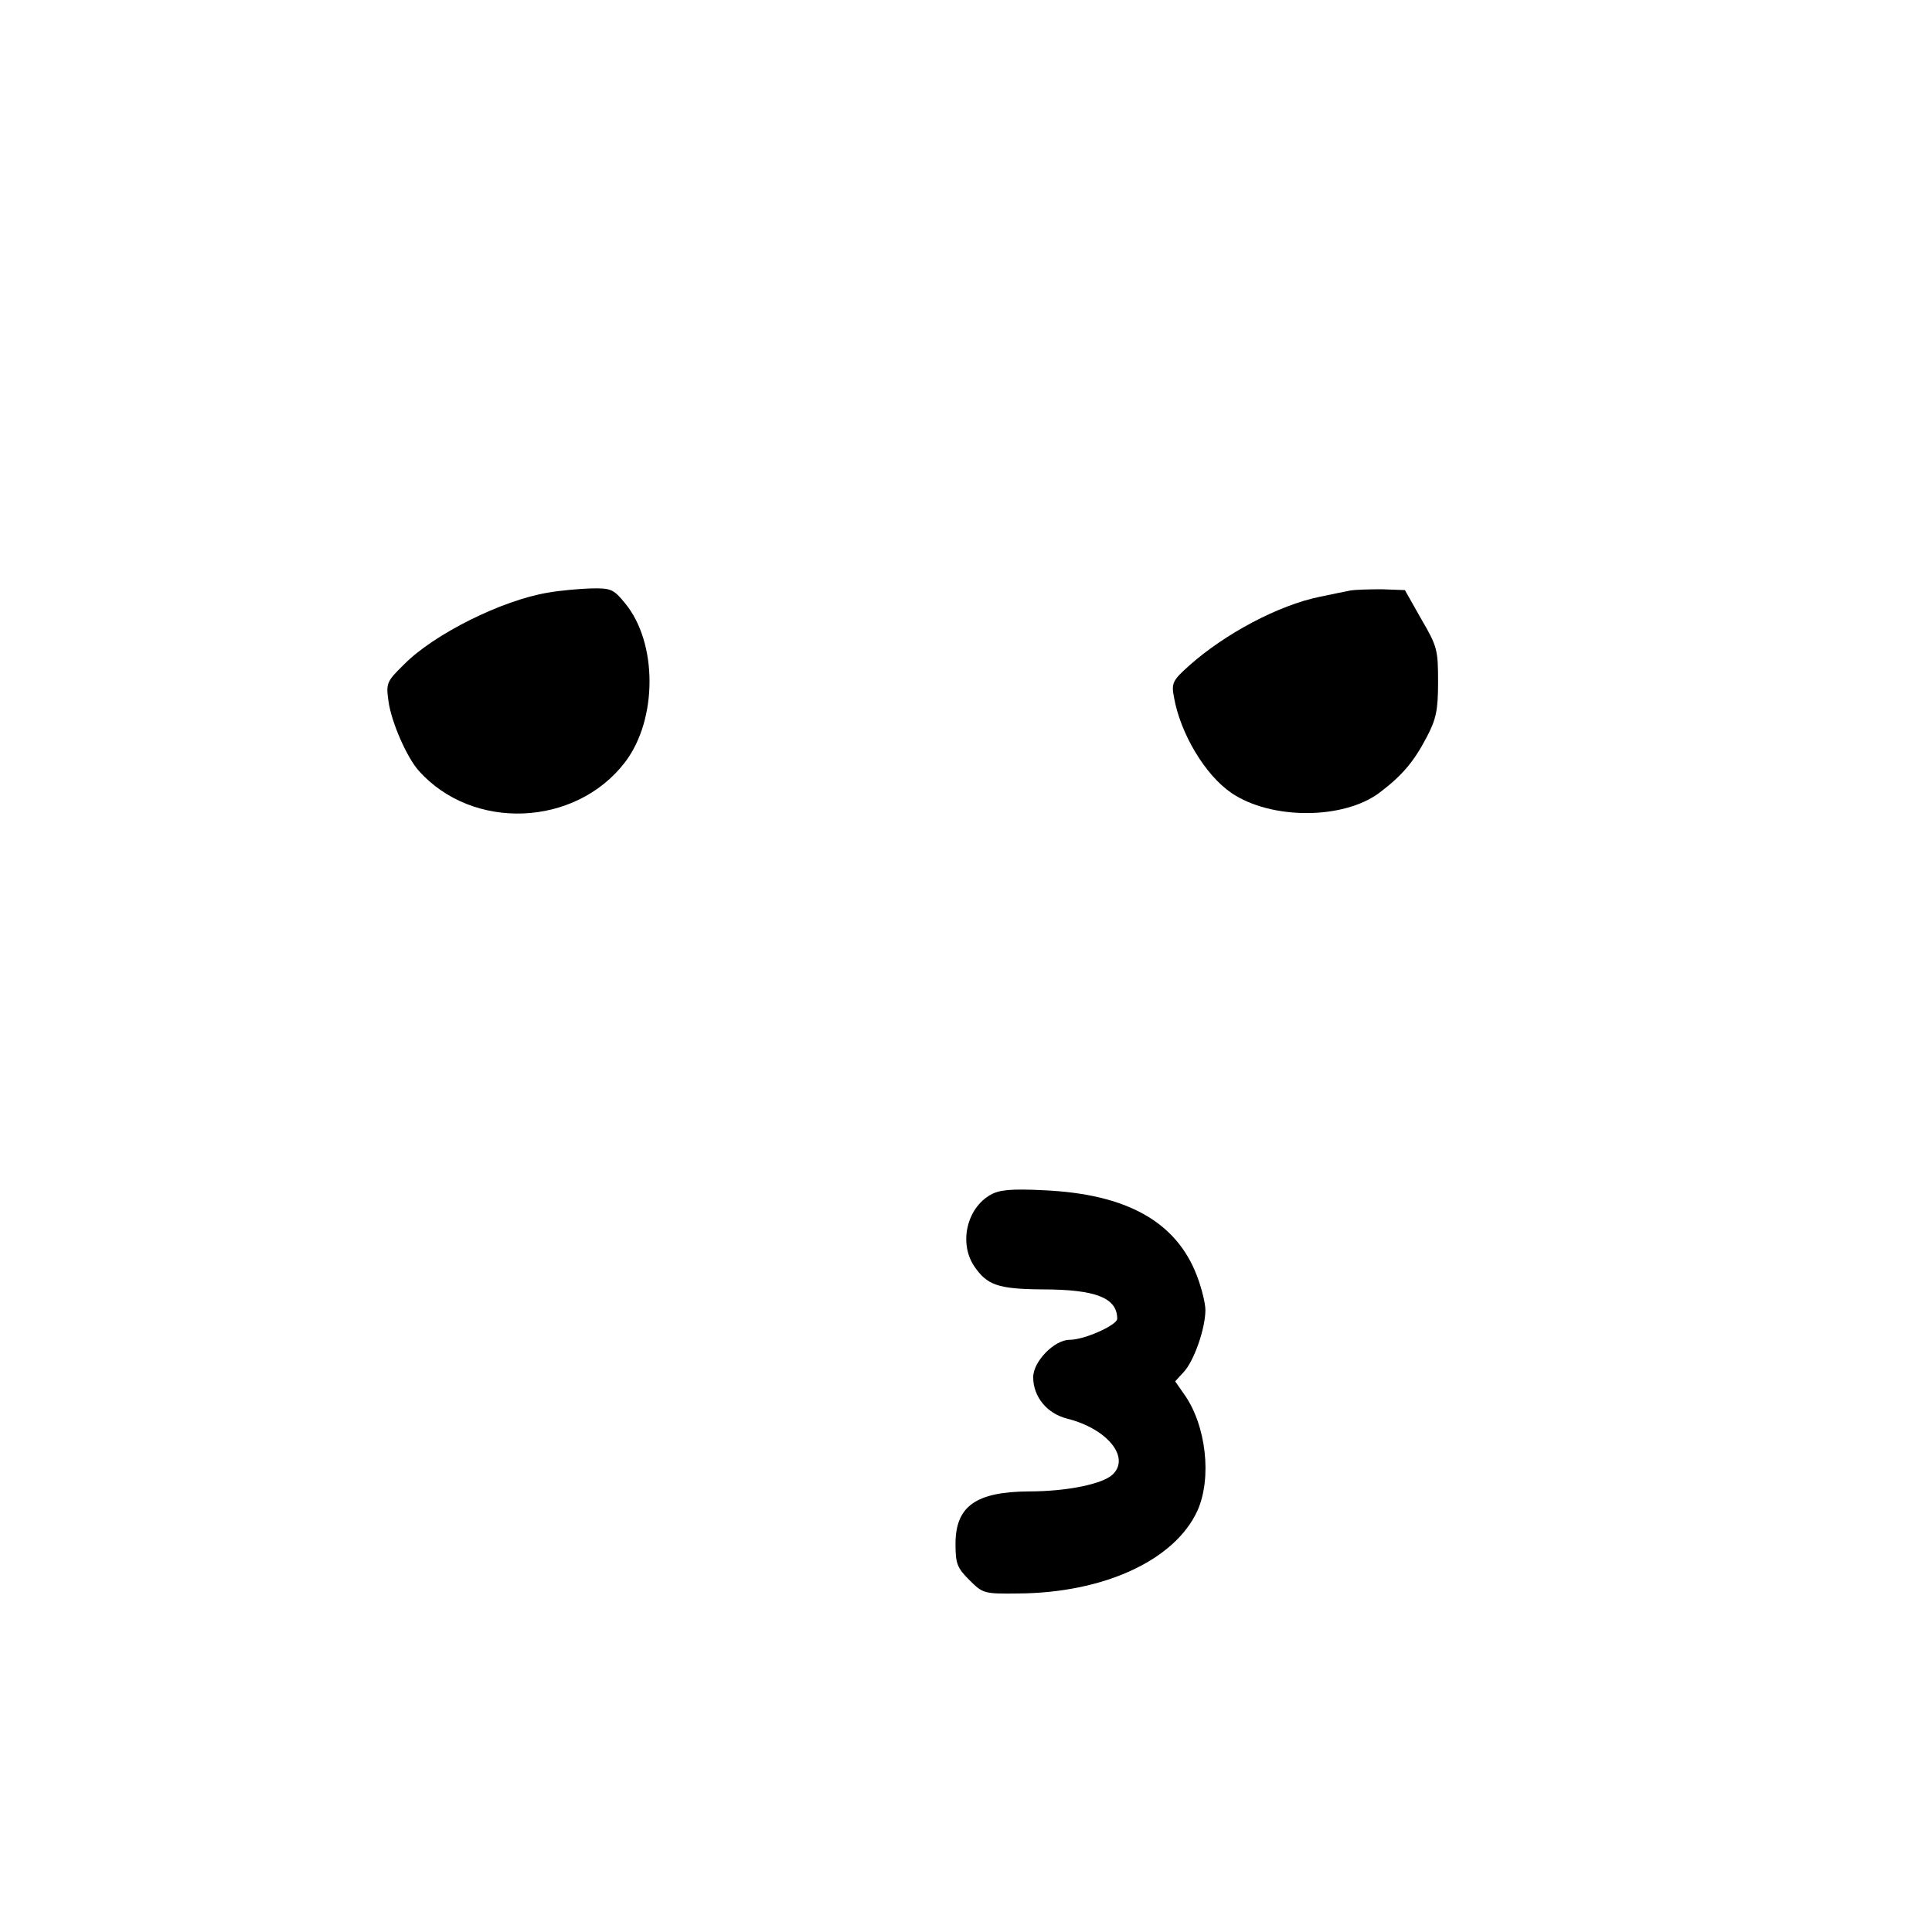 <?xml version="1.0" standalone="no"?>
<!DOCTYPE svg PUBLIC "-//W3C//DTD SVG 20010904//EN"
 "http://www.w3.org/TR/2001/REC-SVG-20010904/DTD/svg10.dtd">
<svg version="1.0" xmlns="http://www.w3.org/2000/svg"
 width="460pt" height="460pt" viewBox="0 0 460 460"
 preserveAspectRatio="xMidYMid meet">

<g transform="translate(0,460) scale(0.1,-0.1)"
fill="#000000" stroke="none">
<path d="M1305 3189 c-110 -18 -272 -99 -343 -171 -42 -41 -43 -45 -37 -88 7
-50 44 -134 72 -165 128 -144 373 -134 491 20 78 102 78 285 0 379 -27 33 -33
36 -81 35 -29 -1 -74 -5 -102 -10z"/>
<path d="M3215 3194 c-11 -2 -44 -9 -73 -15 -98 -20 -226 -88 -312 -165 -38
-34 -41 -41 -35 -73 15 -87 74 -186 137 -229 94 -64 267 -64 353 1 54 41 81
73 112 132 22 42 27 63 27 131 0 77 -2 85 -40 150 l-39 69 -55 2 c-30 0 -64
-1 -75 -3z"/>
<path d="M2358 1755 c-56 -32 -75 -114 -39 -169 31 -46 57 -55 162 -56 128 0
179 -20 179 -70 0 -15 -78 -50 -113 -50 -37 0 -87 -52 -87 -89 0 -47 33 -87
82 -99 94 -24 149 -91 108 -132 -23 -23 -108 -41 -201 -41 -125 -1 -174 -35
-174 -125 0 -47 4 -57 33 -86 32 -32 35 -33 115 -32 205 1 374 79 428 197 35
78 21 204 -32 278 l-21 30 21 23 c24 26 51 103 51 147 0 16 -9 52 -20 81 -49
129 -167 195 -364 204 -80 4 -107 1 -128 -11z"/>
</g>
</svg>
